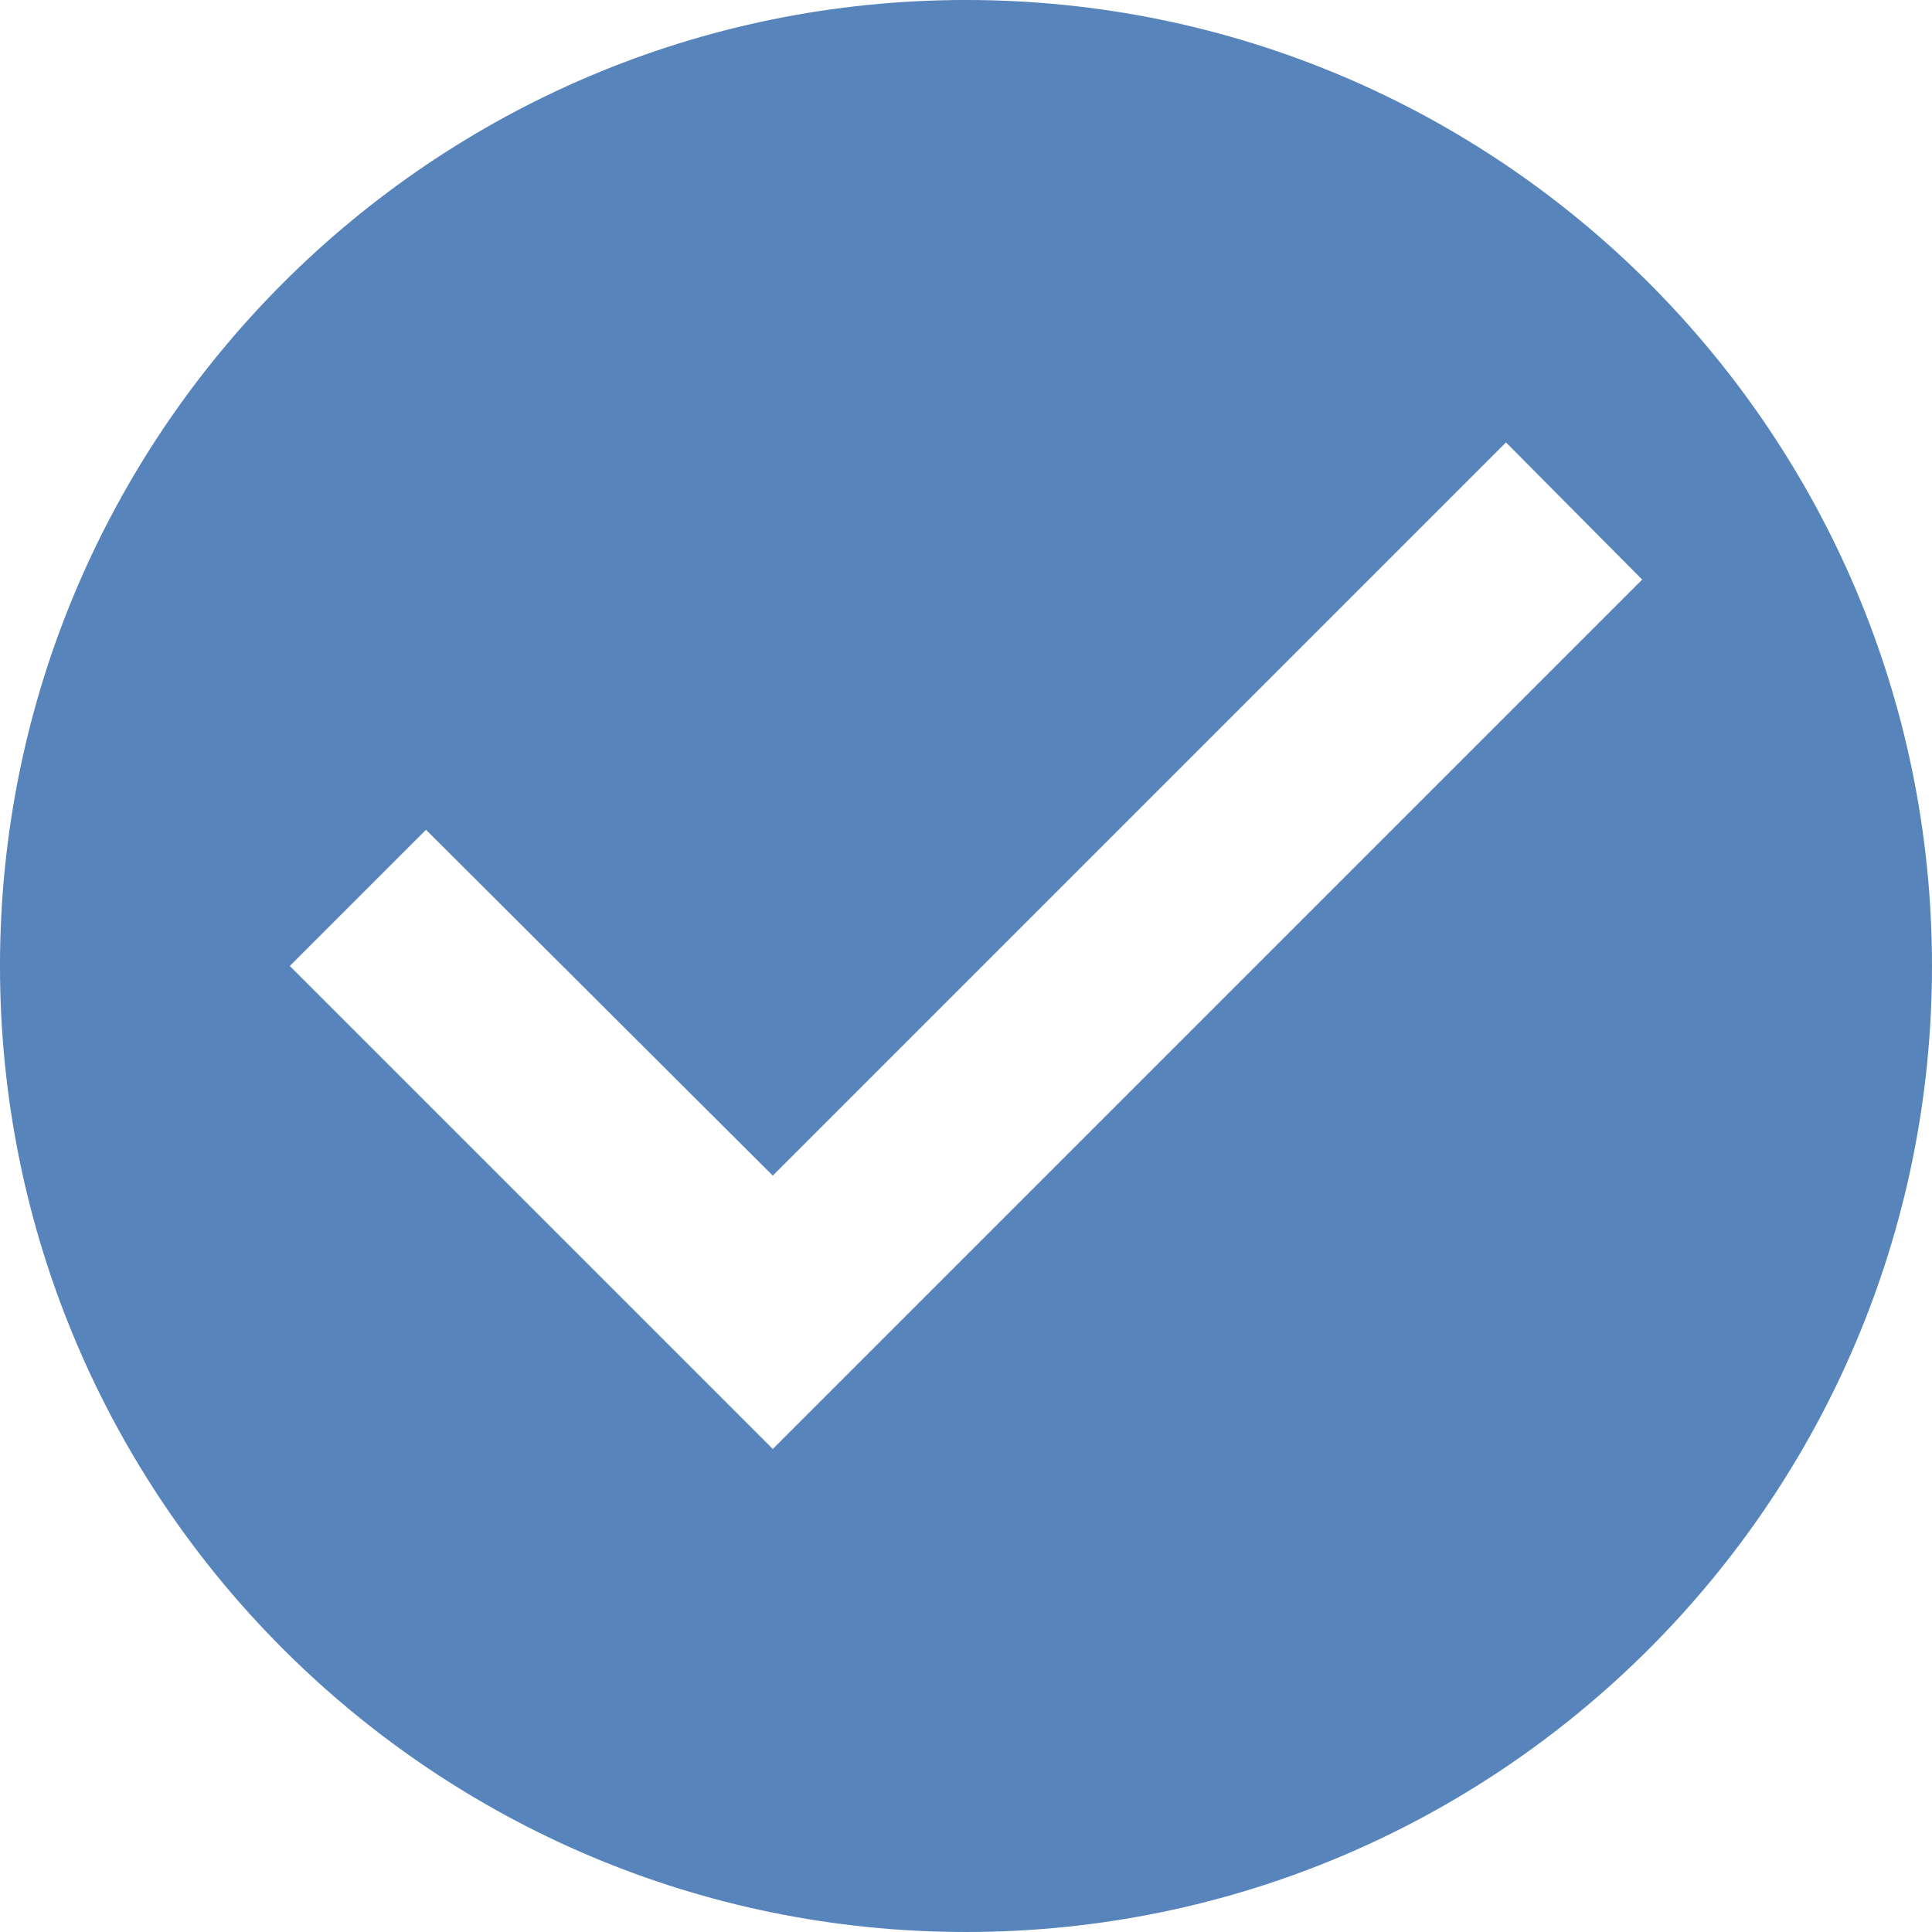 <svg width="200" height="200" viewBox="0 0 200 200" fill="none" xmlns="http://www.w3.org/2000/svg">
<path d="M99.999 -0.001C44.799 -0.001 -0.001 44.799 -0.001 99.999C-0.001 155.199 44.799 199.999 99.999 199.999C155.199 199.999 199.999 155.199 199.999 99.999C199.999 44.799 155.199 -0.001 99.999 -0.001ZM79.999 149.999L29.999 99.999L44.099 85.899L79.999 121.699L155.899 45.799L169.999 59.999L79.999 149.999Z" fill="#5784BA"/>
</svg>
